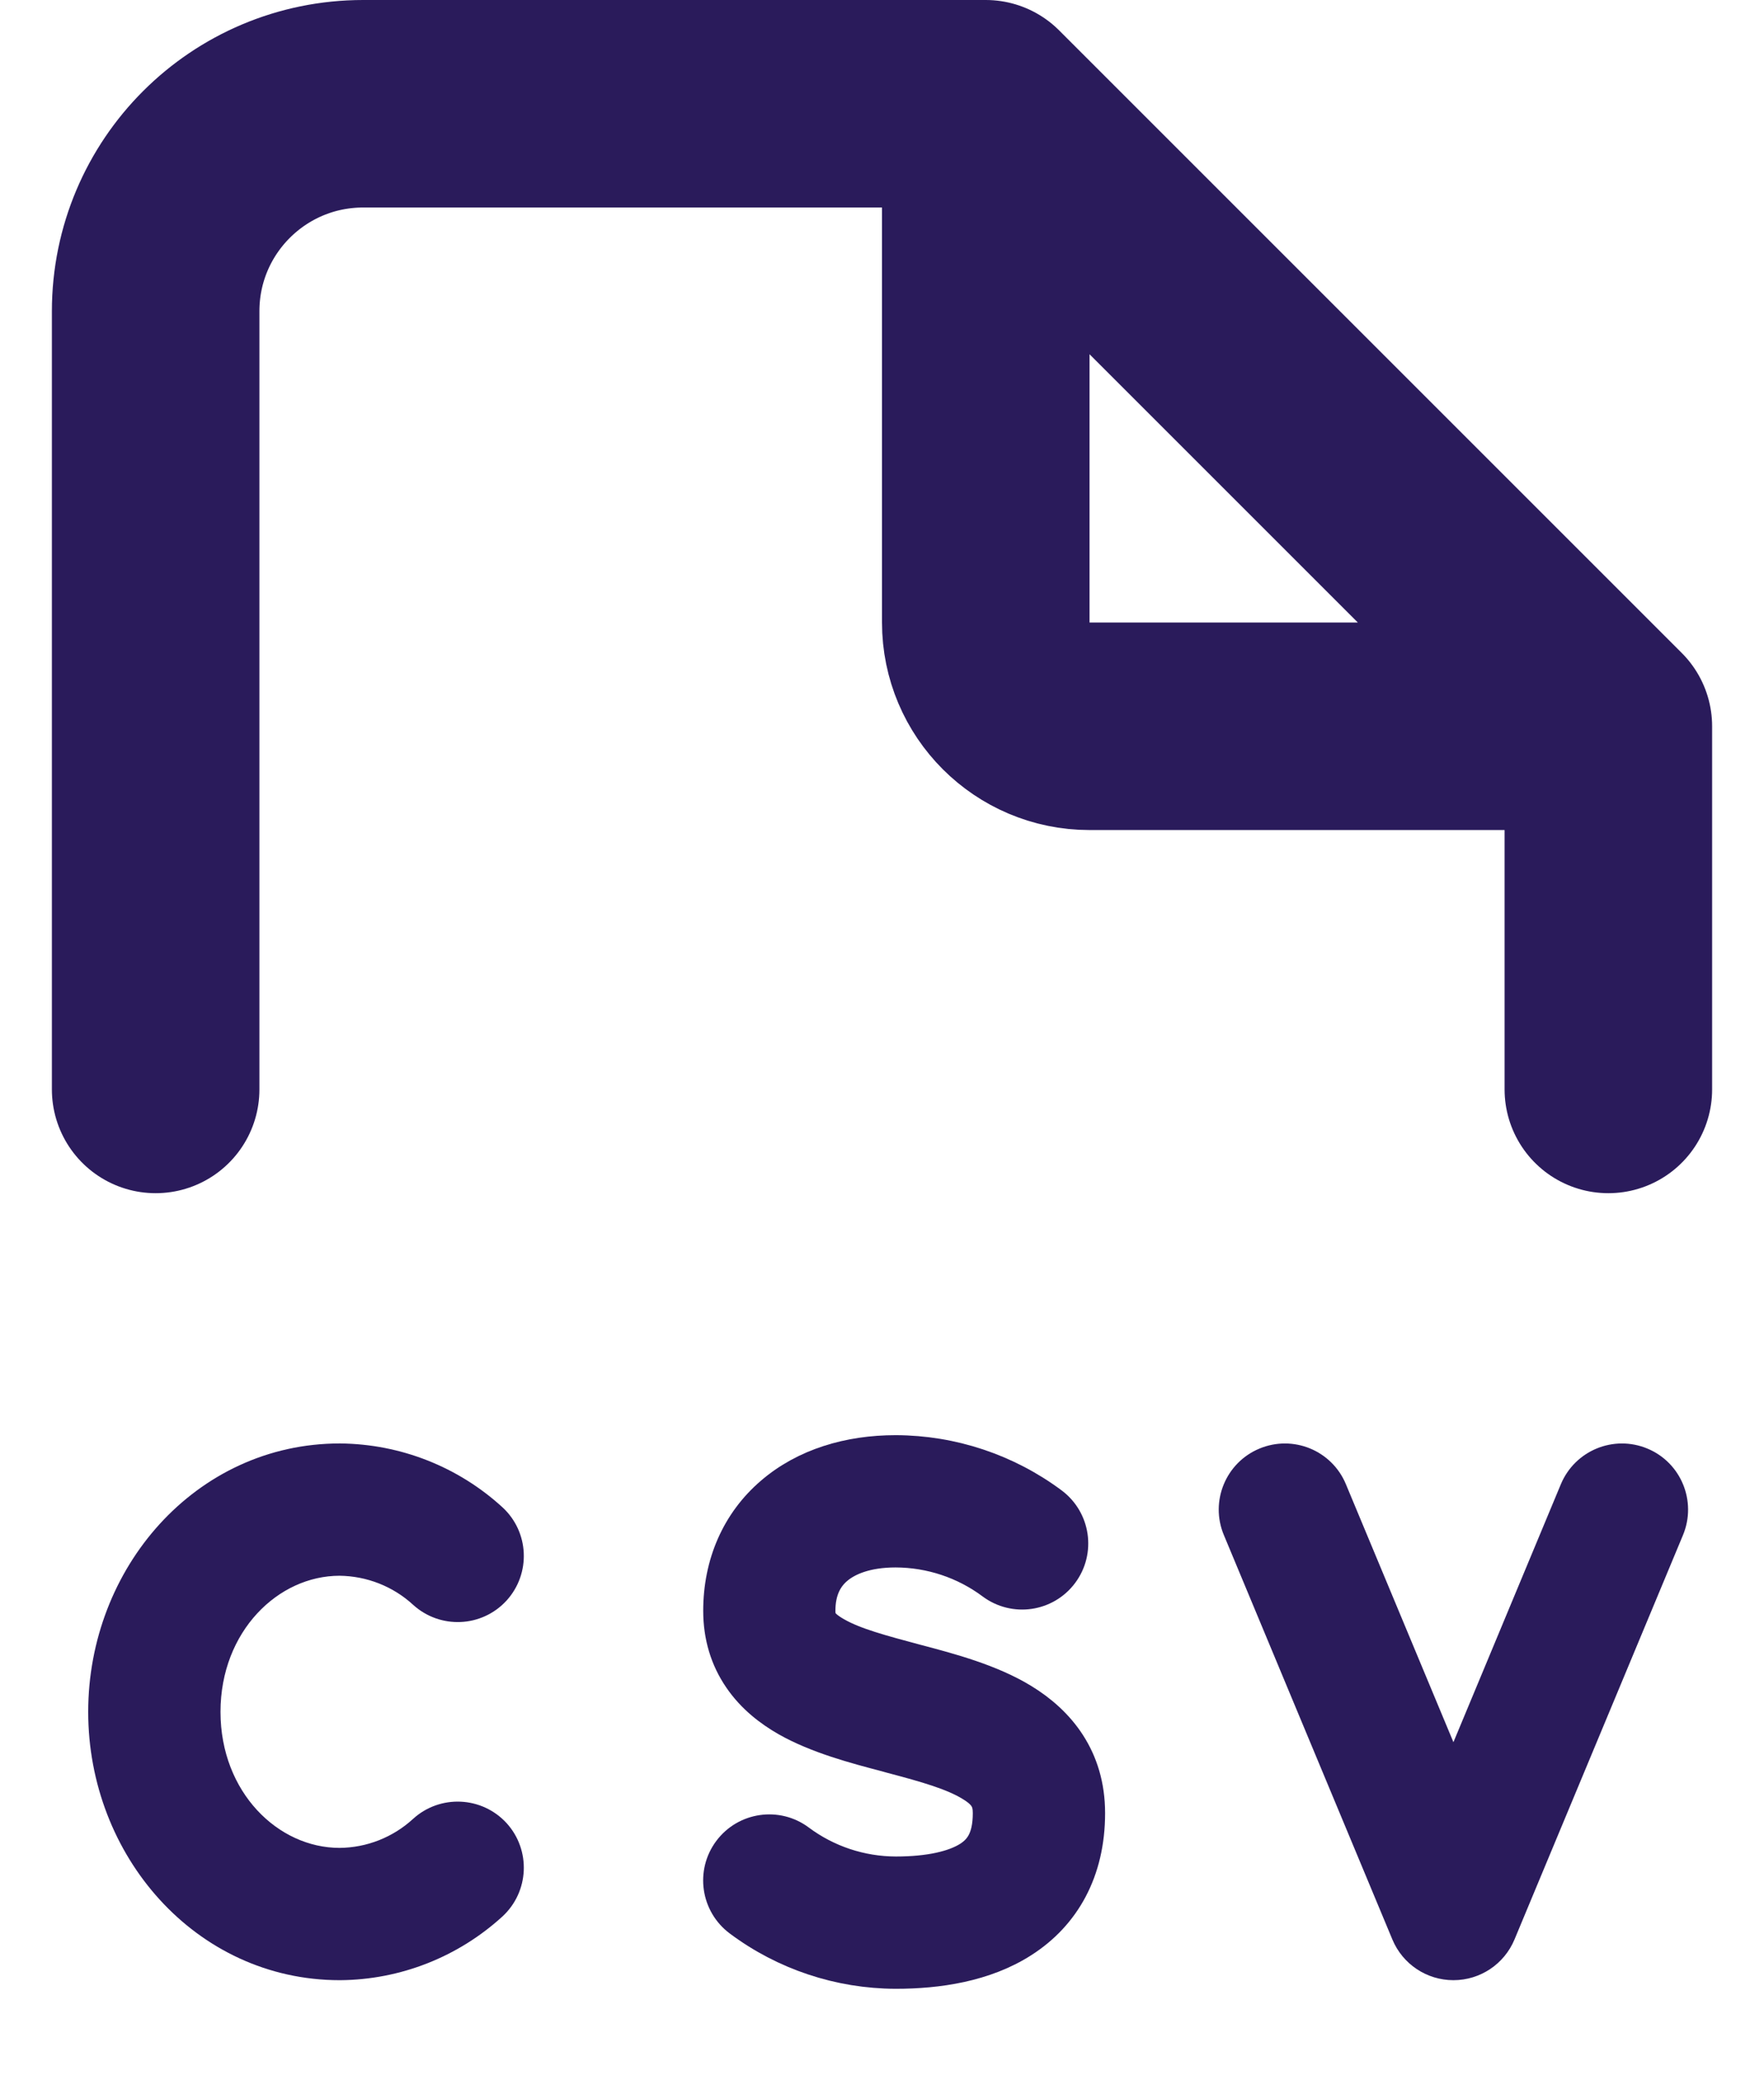 <svg width="17" height="20" viewBox="0 0 17 20" fill="none" xmlns="http://www.w3.org/2000/svg">
  <path d="M1.5 10.5V3C1.5 1.895 2.395 1 3.5 1H9.5M9.5 1L15.5 7M9.5 1V6C9.5 6.552 9.948 7 10.5 7H15.5M15.5 7V10.5" stroke="#2A1B5B" stroke-width="2" stroke-linecap="round" stroke-linejoin="round"/>
  <path d="M8.066 15.124C7.969 15.207 7.901 15.332 7.901 15.525C7.901 15.585 7.915 15.612 7.927 15.63C7.944 15.655 7.981 15.692 8.061 15.737C8.237 15.838 8.491 15.906 8.838 15.999L8.85 16.002C9.156 16.083 9.549 16.187 9.86 16.377C10.211 16.591 10.5 16.939 10.5 17.475C10.5 18.035 10.262 18.459 9.859 18.717C9.491 18.953 9.037 19.018 8.632 19.018H8.631C8.087 19.016 7.558 18.84 7.123 18.515C6.907 18.354 6.862 18.049 7.023 17.833C7.184 17.617 7.49 17.573 7.705 17.734C7.973 17.934 8.298 18.042 8.633 18.043C8.959 18.043 9.194 17.986 9.334 17.897C9.438 17.83 9.525 17.726 9.525 17.475C9.525 17.36 9.49 17.292 9.353 17.209C9.181 17.104 8.93 17.031 8.588 16.941L8.535 16.926C8.24 16.849 7.872 16.751 7.579 16.585C7.416 16.492 7.249 16.364 7.124 16.181C6.994 15.992 6.927 15.771 6.927 15.525C6.927 15.07 7.102 14.666 7.432 14.384C7.753 14.108 8.18 13.982 8.632 13.982L8.633 13.982C9.177 13.984 9.706 14.16 10.142 14.485C10.357 14.646 10.402 14.951 10.241 15.167C10.08 15.383 9.775 15.427 9.559 15.266C9.291 15.066 8.966 14.958 8.631 14.957C8.353 14.957 8.171 15.034 8.066 15.124Z" fill="#2A1B5B"/>
  <path d="M1.975 16.499C1.975 15.648 2.59 15.038 3.272 15.037C3.572 15.04 3.861 15.153 4.082 15.356C4.281 15.537 4.589 15.524 4.771 15.325C4.952 15.126 4.938 14.818 4.74 14.637C4.34 14.271 3.819 14.067 3.278 14.062L3.274 14.062C1.975 14.062 1 15.19 1 16.499C1 17.807 1.975 18.935 3.274 18.935L3.278 18.935C3.819 18.931 4.34 18.726 4.74 18.361C4.938 18.179 4.952 17.871 4.771 17.672C4.589 17.474 4.281 17.46 4.082 17.641C3.861 17.844 3.572 17.958 3.272 17.96C2.59 17.959 1.975 17.35 1.975 16.499Z" fill="#2A1B5B"/>
  <path d="M12.832 14.362C12.729 14.114 12.444 13.996 12.195 14.1C11.947 14.203 11.829 14.489 11.933 14.737L13.557 18.635C13.633 18.817 13.81 18.935 14.007 18.935C14.204 18.935 14.381 18.817 14.457 18.635L16.081 14.737C16.184 14.489 16.067 14.203 15.819 14.1C15.57 13.996 15.285 14.114 15.181 14.362L14.007 17.181L12.832 14.362Z" fill="#2A1B5B"/>
  <path d="M8.066 15.124C7.969 15.207 7.901 15.332 7.901 15.525C7.901 15.585 7.915 15.612 7.927 15.63C7.944 15.655 7.981 15.692 8.061 15.737C8.237 15.838 8.491 15.906 8.838 15.999L8.85 16.002C9.156 16.083 9.549 16.187 9.86 16.377C10.211 16.591 10.5 16.939 10.5 17.475C10.5 18.035 10.262 18.459 9.859 18.717C9.491 18.953 9.037 19.018 8.632 19.018H8.631C8.087 19.016 7.558 18.84 7.123 18.515C6.907 18.354 6.862 18.049 7.023 17.833C7.184 17.617 7.49 17.573 7.705 17.734C7.973 17.934 8.298 18.042 8.633 18.043C8.959 18.043 9.194 17.986 9.334 17.897C9.438 17.83 9.525 17.726 9.525 17.475C9.525 17.36 9.49 17.292 9.353 17.209C9.181 17.104 8.93 17.031 8.588 16.941L8.535 16.926C8.24 16.849 7.872 16.751 7.579 16.585C7.416 16.492 7.249 16.364 7.124 16.181C6.994 15.992 6.927 15.771 6.927 15.525C6.927 15.07 7.102 14.666 7.432 14.384C7.753 14.108 8.18 13.982 8.632 13.982L8.633 13.982C9.177 13.984 9.706 14.16 10.142 14.485C10.357 14.646 10.402 14.951 10.241 15.167C10.08 15.383 9.775 15.427 9.559 15.266C9.291 15.066 8.966 14.958 8.631 14.957C8.353 14.957 8.171 15.034 8.066 15.124Z" stroke="#2A1B5B" stroke-width="0.3" stroke-linecap="round" stroke-linejoin="round"/>
  <path d="M1.975 16.499C1.975 15.648 2.59 15.038 3.272 15.037C3.572 15.04 3.861 15.153 4.082 15.356C4.281 15.537 4.589 15.524 4.771 15.325C4.952 15.126 4.938 14.818 4.74 14.637C4.34 14.271 3.819 14.067 3.278 14.062L3.274 14.062C1.975 14.062 1 15.19 1 16.499C1 17.807 1.975 18.935 3.274 18.935L3.278 18.935C3.819 18.931 4.34 18.726 4.74 18.361C4.938 18.179 4.952 17.871 4.771 17.672C4.589 17.474 4.281 17.46 4.082 17.641C3.861 17.844 3.572 17.958 3.272 17.96C2.59 17.959 1.975 17.35 1.975 16.499Z" stroke="#2A1B5B" stroke-width="0.3" stroke-linecap="round" stroke-linejoin="round"/>
  <path d="M12.832 14.362C12.729 14.114 12.444 13.996 12.195 14.1C11.947 14.203 11.829 14.489 11.933 14.737L13.557 18.635C13.633 18.817 13.81 18.935 14.007 18.935C14.204 18.935 14.381 18.817 14.457 18.635L16.081 14.737C16.184 14.489 16.067 14.203 15.819 14.1C15.57 13.996 15.285 14.114 15.181 14.362L14.007 17.181L12.832 14.362Z" stroke="#2A1B5B" stroke-width="0.3" stroke-linecap="round" stroke-linejoin="round"/>
</svg>
